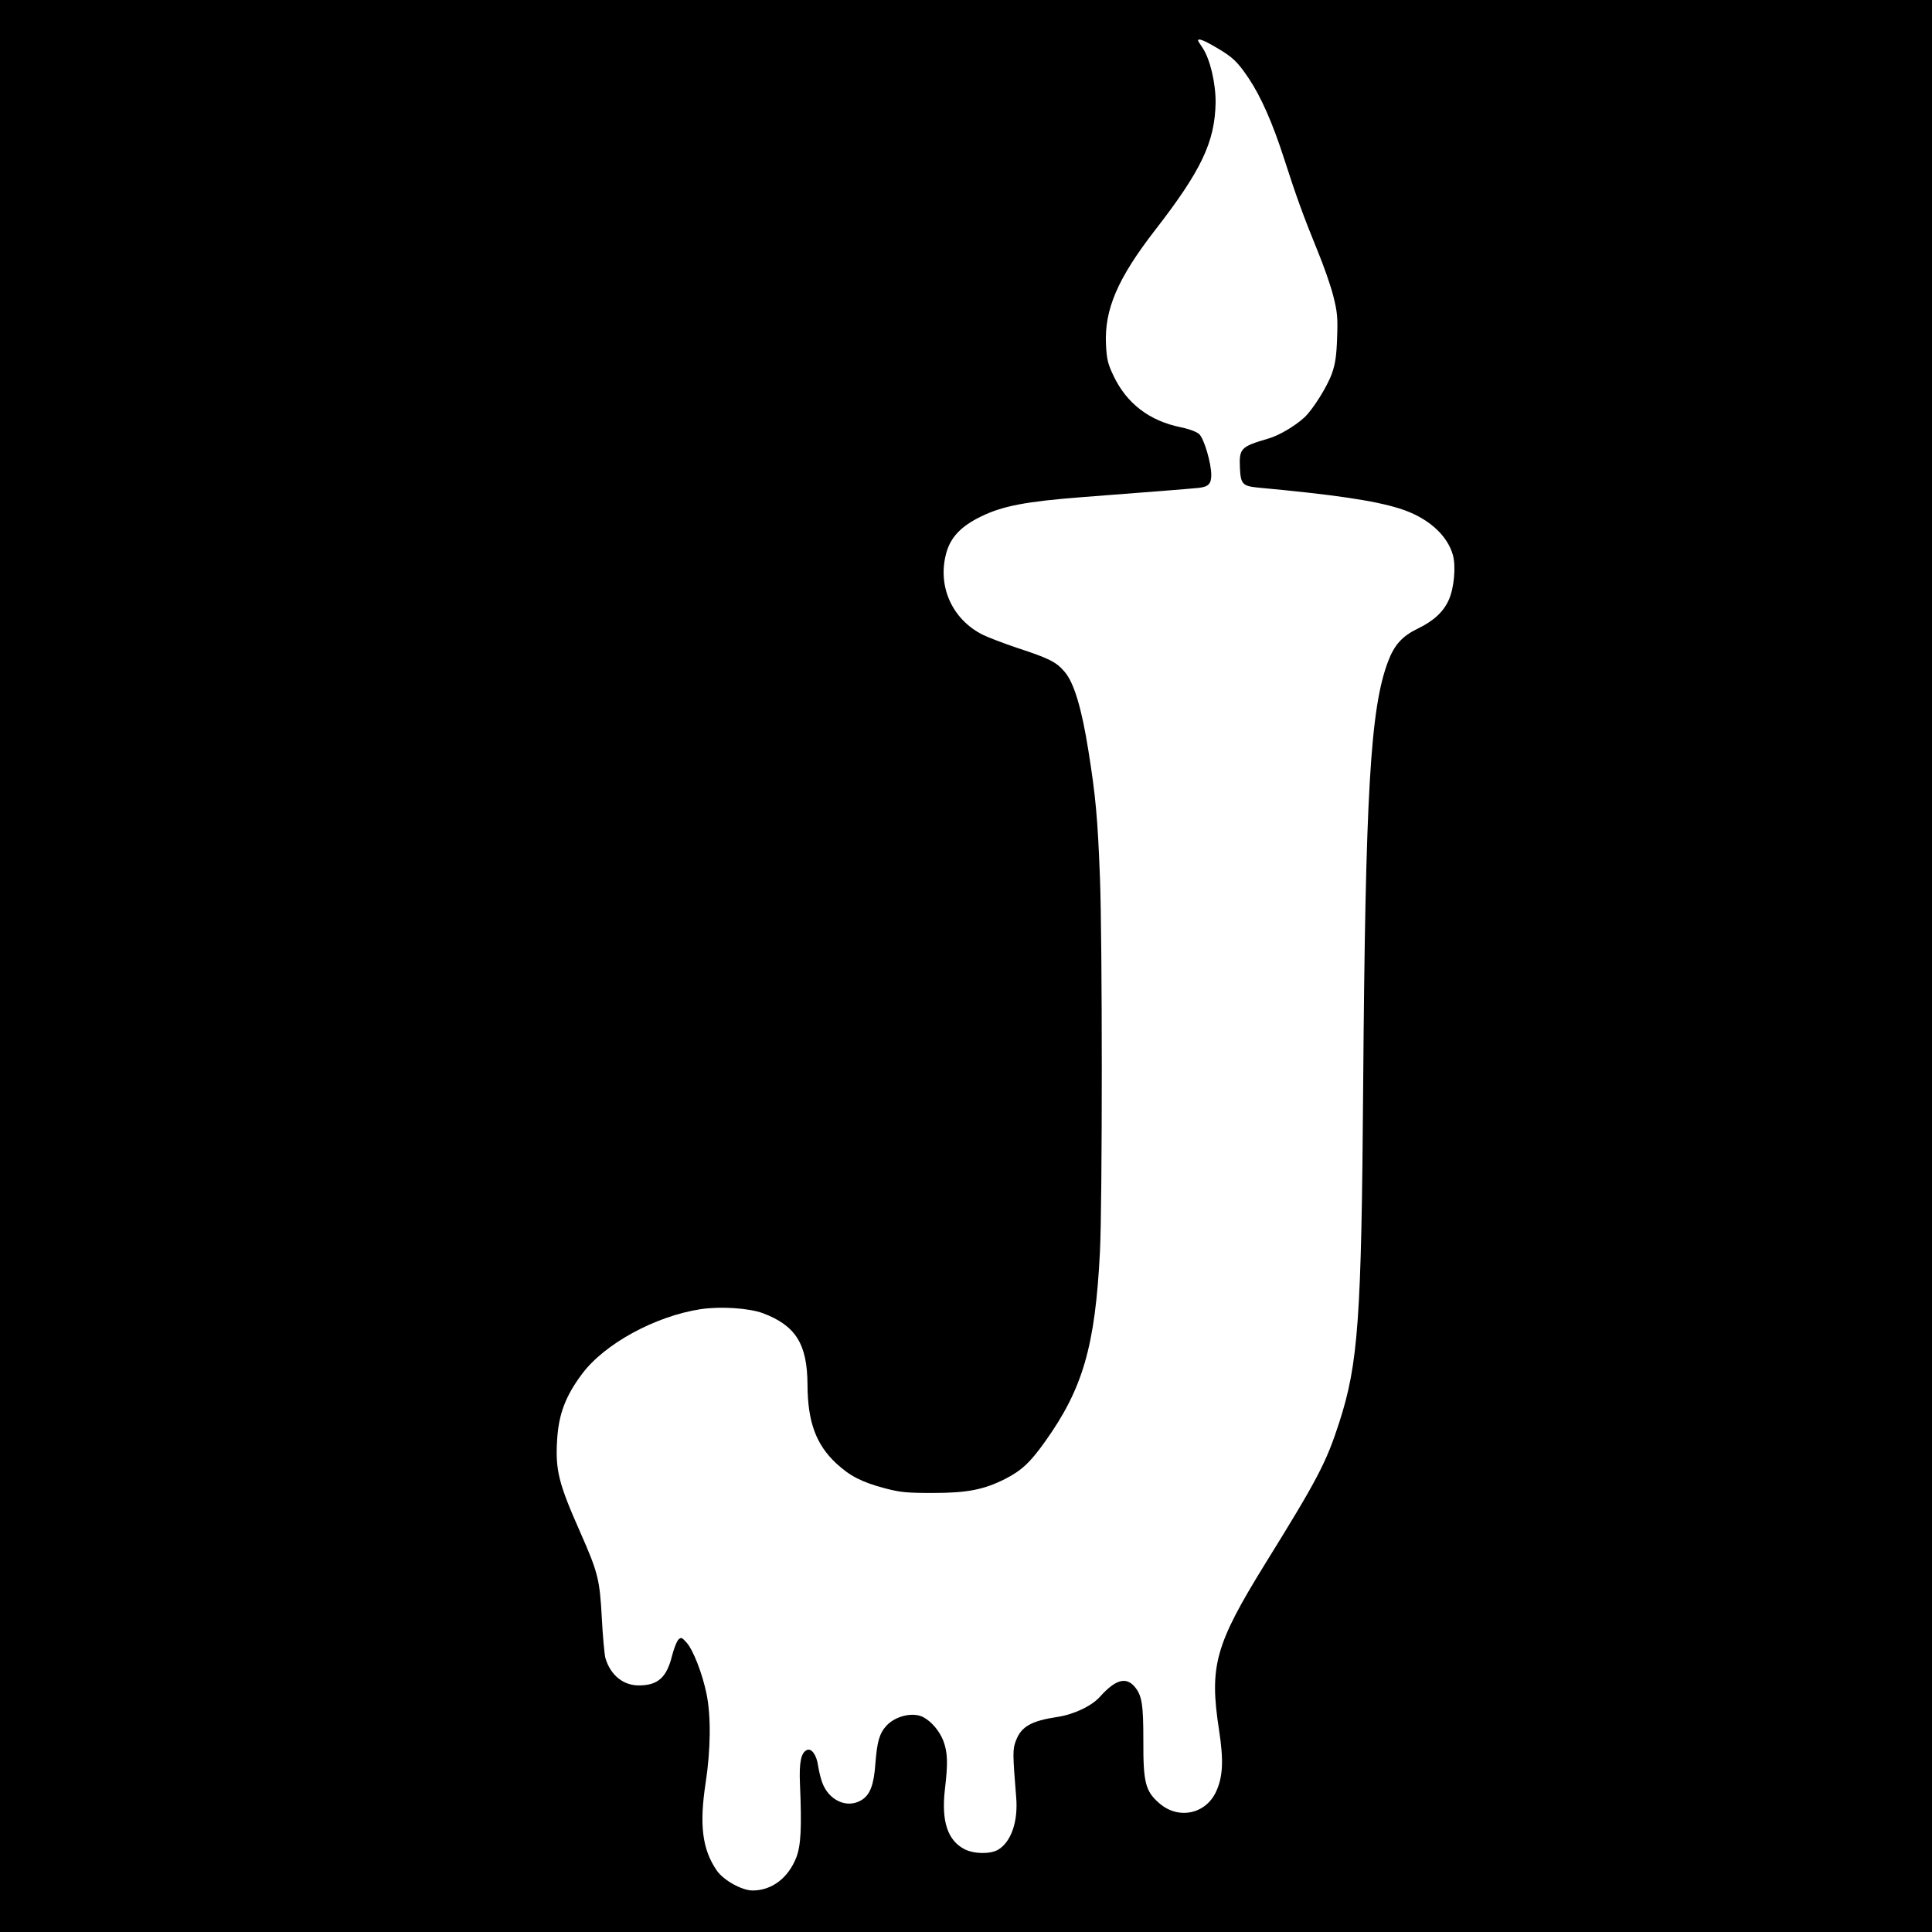 <?xml version="1.0" standalone="no"?>
<!DOCTYPE svg PUBLIC "-//W3C//DTD SVG 20010904//EN"
 "http://www.w3.org/TR/2001/REC-SVG-20010904/DTD/svg10.dtd">
<svg version="1.0" xmlns="http://www.w3.org/2000/svg"
 width="1024pt" height="1024pt" viewBox="0 0 1024 1024"
 preserveAspectRatio="xMidYMid meet">
<g transform="translate(0,1024) scale(0.1,-0.1)"
fill="#000000" stroke="none">
<path d="M0 5120 l0 -5120 5120 0 5120 0 0 5120 0 5120 -5120 0 -5120 0 0
-5120z m6450 4866 c84 -49 109 -73 169 -162 64 -96 126 -235 187 -425 66 -205
103 -306 178 -490 31 -75 68 -180 82 -235 22 -87 25 -114 21 -224 -3 -95 -10
-140 -27 -188 -24 -69 -101 -192 -146 -234 -51 -47 -136 -97 -193 -113 -146
-43 -154 -51 -149 -159 4 -81 15 -92 92 -100 410 -38 618 -69 753 -111 148
-46 254 -139 284 -248 16 -60 6 -172 -21 -234 -28 -65 -81 -114 -166 -155 -81
-39 -124 -86 -157 -174 -94 -248 -120 -693 -132 -2259 -9 -1227 -26 -1463
-127 -1775 -68 -211 -115 -301 -391 -746 -267 -432 -298 -544 -246 -882 25
-163 21 -248 -15 -327 -55 -121 -201 -151 -302 -62 -73 63 -85 110 -84 330 0
194 -7 240 -46 287 -46 54 -102 38 -183 -52 -44 -50 -139 -95 -226 -108 -139
-21 -192 -51 -220 -125 -18 -46 -18 -67 1 -301 11 -129 -27 -237 -96 -278 -42
-24 -127 -23 -178 3 -89 46 -123 147 -104 315 17 142 15 197 -8 259 -20 52
-63 103 -107 126 -54 28 -147 6 -194 -45 -38 -41 -50 -85 -59 -199 -8 -115
-28 -168 -74 -196 -77 -47 -175 -1 -209 96 -8 22 -17 61 -21 87 -8 56 -34 92
-58 83 -32 -13 -43 -64 -38 -180 10 -233 5 -325 -19 -389 -43 -110 -130 -176
-232 -176 -57 0 -154 54 -190 106 -77 112 -93 242 -59 464 27 177 29 354 5
471 -22 109 -71 234 -106 273 -25 28 -29 29 -43 16 -9 -9 -24 -47 -34 -86 -28
-113 -73 -155 -169 -157 -87 -3 -156 52 -184 144 -5 19 -14 113 -19 209 -11
210 -20 244 -115 460 -114 257 -132 328 -122 489 8 136 45 233 133 350 119
159 387 305 627 342 105 16 256 6 330 -21 175 -66 236 -164 237 -380 1 -196
45 -316 152 -416 74 -68 134 -99 257 -132 84 -22 116 -25 256 -25 180 0 269
17 382 74 88 45 133 87 212 198 201 281 266 508 291 1006 13 257 13 1652 0
1985 -12 314 -23 433 -61 670 -36 228 -77 362 -126 419 -44 52 -81 71 -249
126 -74 25 -158 57 -186 71 -162 82 -240 257 -193 431 23 86 80 145 186 196
115 56 239 79 534 102 339 26 558 43 618 49 52 6 67 21 67 69 0 62 -38 192
-64 216 -13 12 -52 27 -96 36 -168 34 -288 126 -358 273 -30 63 -36 87 -40
165 -9 186 61 350 260 607 246 317 317 468 321 675 1 103 -29 232 -69 291 -13
19 -24 37 -24 39 0 14 33 1 100 -39z"/>
</g>
</svg>
